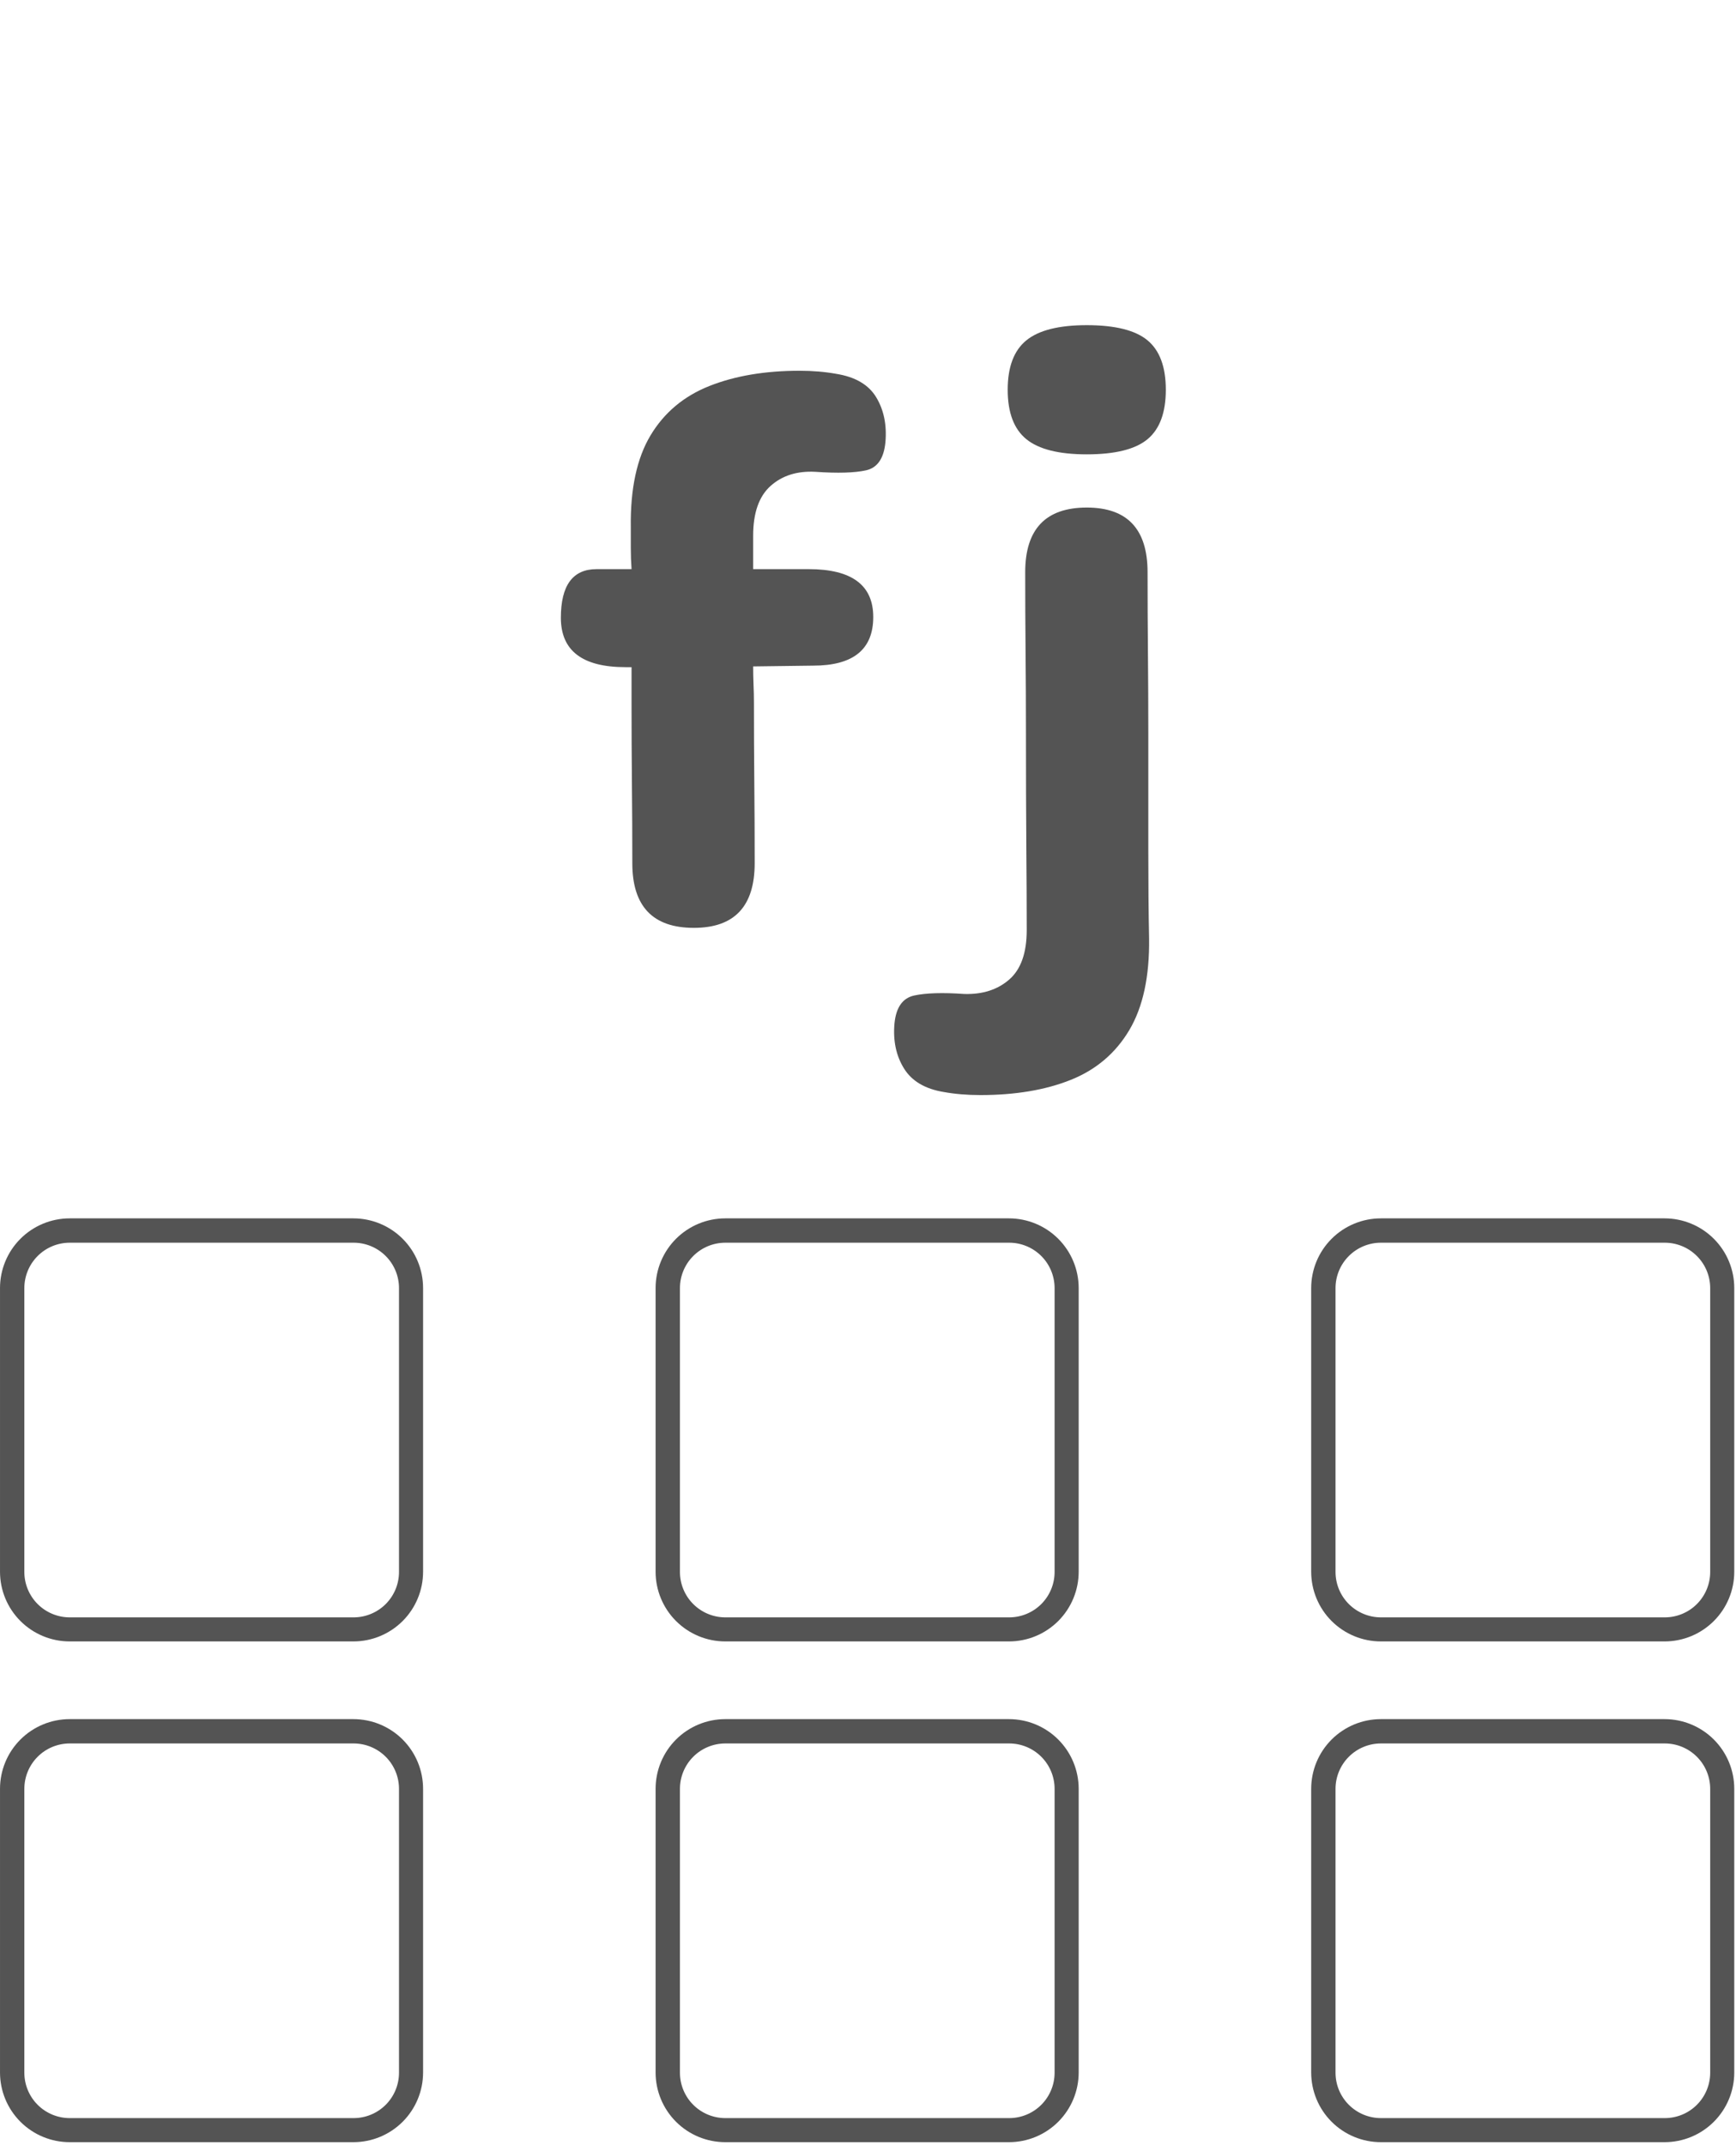 <svg xmlns="http://www.w3.org/2000/svg"
     xmlns:xlink="http://www.w3.org/1999/xlink"
     width="1070"
     zoomAndPan="magnify"
     viewBox="0 0 802.5 991.5"
     height="1322"
     preserveAspectRatio="xMidYMid meet"
     version="1.2">
    <defs>
        <clipPath id="7f3d7e1496">
            <path d="M 0 563.215 L 196 563.215 L 196 758.793 L 0 758.793 Z M 0 563.215 " />
        </clipPath>
        <clipPath id="c04b2c6ca0">
            <path d="M 195.582 595.445 L 195.582 726.562 C 195.582 735.109 192.188 743.309 186.145 749.352 C 180.102 755.398 171.902 758.793 163.355 758.793 L 32.23 758.793 C 23.684 758.793 15.484 755.398 9.441 749.352 C 3.395 743.309 0 735.109 0 726.562 L 0 595.445 C 0 586.898 3.395 578.699 9.441 572.656 C 15.484 566.613 23.684 563.215 32.23 563.215 L 163.355 563.215 C 171.902 563.215 180.102 566.613 186.145 572.656 C 192.188 578.699 195.582 586.898 195.582 595.445 Z M 195.582 595.445 " />
        </clipPath>
        <clipPath id="c10f910ad8">
            <path d="M 0 0.215 L 195.719 0.215 L 195.719 195.793 L 0 195.793 Z M 0 0.215 " />
        </clipPath>
        <clipPath id="0afde457a7">
            <path d="M 195.582 32.445 L 195.582 163.562 C 195.582 172.109 192.188 180.309 186.145 186.352 C 180.102 192.398 171.902 195.793 163.355 195.793 L 32.23 195.793 C 23.684 195.793 15.484 192.398 9.441 186.352 C 3.395 180.309 0 172.109 0 163.562 L 0 32.445 C 0 23.898 3.395 15.699 9.441 9.656 C 15.484 3.613 23.684 0.215 32.23 0.215 L 163.355 0.215 C 171.902 0.215 180.102 3.613 186.145 9.656 C 192.188 15.699 195.582 23.898 195.582 32.445 Z M 195.582 32.445 " />
        </clipPath>
        <clipPath id="0ee7f12426">
            <rect x="0" width="196" y="0" height="196" />
        </clipPath>
        <clipPath id="7a00499da1">
            <path d="M 0 563.215 L 195.629 563.215 L 195.629 758.844 L 0 758.844 Z M 0 563.215 " />
        </clipPath>
        <clipPath id="17dd896e79">
            <path d="M 195.578 595.445 L 195.578 726.559 C 195.578 735.105 192.184 743.301 186.141 749.348 C 180.094 755.391 171.898 758.785 163.352 758.785 L 32.23 758.785 C 23.684 758.785 15.484 755.391 9.441 749.348 C 3.398 743.301 0.004 735.105 0.004 726.559 L 0.004 595.445 C 0.004 586.898 3.398 578.699 9.441 572.656 C 15.484 566.613 23.684 563.215 32.23 563.215 L 163.352 563.215 C 171.898 563.215 180.094 566.613 186.141 572.656 C 192.184 578.699 195.578 586.898 195.578 595.445 Z M 195.578 595.445 " />
        </clipPath>
        <clipPath id="cb182c1d49">
            <path d="M 606.121 563.215 L 802 563.215 L 802 758.793 L 606.121 758.793 Z M 606.121 563.215 " />
        </clipPath>
        <clipPath id="696e6b4837">
            <path d="M 801.703 595.445 L 801.703 726.562 C 801.703 735.109 798.309 743.309 792.262 749.352 C 786.219 755.398 778.02 758.793 769.473 758.793 L 638.348 758.793 C 629.801 758.793 621.605 755.398 615.559 749.352 C 609.516 743.309 606.121 735.109 606.121 726.562 L 606.121 595.445 C 606.121 586.898 609.516 578.699 615.559 572.656 C 621.605 566.613 629.801 563.215 638.348 563.215 L 769.473 563.215 C 778.02 563.215 786.219 566.613 792.262 572.656 C 798.309 578.699 801.703 586.898 801.703 595.445 Z M 801.703 595.445 " />
        </clipPath>
        <clipPath id="89ef0a04da">
            <path d="M 0.121 0.215 L 195.82 0.215 L 195.82 195.793 L 0.121 195.793 Z M 0.121 0.215 " />
        </clipPath>
        <clipPath id="70100ee488">
            <path d="M 195.703 32.445 L 195.703 163.562 C 195.703 172.109 192.309 180.309 186.262 186.352 C 180.219 192.398 172.02 195.793 163.473 195.793 L 32.348 195.793 C 23.801 195.793 15.605 192.398 9.559 186.352 C 3.516 180.309 0.121 172.109 0.121 163.562 L 0.121 32.445 C 0.121 23.898 3.516 15.699 9.559 9.656 C 15.605 3.613 23.801 0.215 32.348 0.215 L 163.473 0.215 C 172.02 0.215 180.219 3.613 186.262 9.656 C 192.309 15.699 195.703 23.898 195.703 32.445 Z M 195.703 32.445 " />
        </clipPath>
        <clipPath id="2c7521cac9">
            <rect x="0" width="196" y="0" height="196" />
        </clipPath>
        <clipPath id="10f1a140d3">
            <path d="M 606.121 563.215 L 801.746 563.215 L 801.746 758.844 L 606.121 758.844 Z M 606.121 563.215 " />
        </clipPath>
        <clipPath id="b80ee2e4ca">
            <path d="M 801.699 595.445 L 801.699 726.559 C 801.699 735.105 798.305 743.301 792.258 749.348 C 786.215 755.391 778.016 758.785 769.469 758.785 L 638.352 758.785 C 629.805 758.785 621.605 755.391 615.562 749.348 C 609.516 743.301 606.121 735.105 606.121 726.559 L 606.121 595.445 C 606.121 586.898 609.516 578.699 615.562 572.656 C 621.605 566.613 629.805 563.215 638.352 563.215 L 769.469 563.215 C 778.016 563.215 786.215 566.613 792.258 572.656 C 798.305 578.699 801.699 586.898 801.699 595.445 Z M 801.699 595.445 " />
        </clipPath>
        <clipPath id="f6fb968ced">
            <path d="M 303.059 563.215 L 499 563.215 L 499 758.793 L 303.059 758.793 Z M 303.059 563.215 " />
        </clipPath>
        <clipPath id="46b8c202ca">
            <path d="M 498.645 595.445 L 498.645 726.562 C 498.645 735.109 495.246 743.309 489.203 749.352 C 483.16 755.398 474.961 758.793 466.414 758.793 L 335.289 758.793 C 326.742 758.793 318.543 755.398 312.5 749.352 C 306.457 743.309 303.059 735.109 303.059 726.562 L 303.059 595.445 C 303.059 586.898 306.457 578.699 312.5 572.656 C 318.543 566.613 326.742 563.215 335.289 563.215 L 466.414 563.215 C 474.961 563.215 483.16 566.613 489.203 572.656 C 495.246 578.699 498.645 586.898 498.645 595.445 Z M 498.645 595.445 " />
        </clipPath>
        <clipPath id="63902e7850">
            <path d="M 0.059 0.215 L 195.648 0.215 L 195.648 195.793 L 0.059 195.793 Z M 0.059 0.215 " />
        </clipPath>
        <clipPath id="4d0ff21a03">
            <path d="M 195.645 32.445 L 195.645 163.562 C 195.645 172.109 192.246 180.309 186.203 186.352 C 180.16 192.398 171.961 195.793 163.414 195.793 L 32.289 195.793 C 23.742 195.793 15.543 192.398 9.5 186.352 C 3.457 180.309 0.059 172.109 0.059 163.562 L 0.059 32.445 C 0.059 23.898 3.457 15.699 9.5 9.656 C 15.543 3.613 23.742 0.215 32.289 0.215 L 163.414 0.215 C 171.961 0.215 180.16 3.613 186.203 9.656 C 192.246 15.699 195.645 23.898 195.645 32.445 Z M 195.645 32.445 " />
        </clipPath>
        <clipPath id="78e5380bdc">
            <rect x="0" width="196" y="0" height="196" />
        </clipPath>
        <clipPath id="349162bee3">
            <path d="M 303.059 563.215 L 498.688 563.215 L 498.688 758.844 L 303.059 758.844 Z M 303.059 563.215 " />
        </clipPath>
        <clipPath id="478b84ac11">
            <path d="M 498.641 595.445 L 498.641 726.559 C 498.641 735.105 495.242 743.301 489.199 749.348 C 483.156 755.391 474.957 758.785 466.41 758.785 L 335.289 758.785 C 326.742 758.785 318.547 755.391 312.5 749.348 C 306.457 743.301 303.062 735.105 303.062 726.559 L 303.062 595.445 C 303.062 586.898 306.457 578.699 312.5 572.656 C 318.547 566.613 326.742 563.215 335.289 563.215 L 466.41 563.215 C 474.957 563.215 483.156 566.613 489.199 572.656 C 495.242 578.699 498.641 586.898 498.641 595.445 Z M 498.641 595.445 " />
        </clipPath>
        <clipPath id="3175441068">
            <path d="M 0 794.699 L 196 794.699 L 196 990.273 L 0 990.273 Z M 0 794.699 " />
        </clipPath>
        <clipPath id="22251b25e9">
            <path d="M 195.582 826.926 L 195.582 958.043 C 195.582 966.594 192.188 974.789 186.145 980.836 C 180.102 986.879 171.902 990.273 163.355 990.273 L 32.23 990.273 C 23.684 990.273 15.484 986.879 9.441 980.836 C 3.395 974.789 0 966.594 0 958.043 L 0 826.926 C 0 818.379 3.395 810.18 9.441 804.137 C 15.484 798.094 23.684 794.699 32.23 794.699 L 163.355 794.699 C 171.902 794.699 180.102 798.094 186.145 804.137 C 192.188 810.18 195.582 818.379 195.582 826.926 Z M 195.582 826.926 " />
        </clipPath>
        <clipPath id="7d2e4d093c">
            <path d="M 0 0.699 L 195.719 0.699 L 195.719 196.273 L 0 196.273 Z M 0 0.699 " />
        </clipPath>
        <clipPath id="35566322c8">
            <path d="M 195.582 32.926 L 195.582 164.043 C 195.582 172.594 192.188 180.789 186.145 186.836 C 180.102 192.879 171.902 196.273 163.355 196.273 L 32.23 196.273 C 23.684 196.273 15.484 192.879 9.441 186.836 C 3.395 180.789 0 172.594 0 164.043 L 0 32.926 C 0 24.379 3.395 16.18 9.441 10.137 C 15.484 4.094 23.684 0.699 32.23 0.699 L 163.355 0.699 C 171.902 0.699 180.102 4.094 186.145 10.137 C 192.188 16.18 195.582 24.379 195.582 32.926 Z M 195.582 32.926 " />
        </clipPath>
        <clipPath id="f128b9427c">
            <rect x="0" width="196" y="0" height="197" />
        </clipPath>
        <clipPath id="953728df73">
            <path d="M 0 794.699 L 195.629 794.699 L 195.629 990.324 L 0 990.324 Z M 0 794.699 " />
        </clipPath>
        <clipPath id="b19dbb1977">
            <path d="M 195.578 826.926 L 195.578 958.039 C 195.578 966.586 192.184 974.785 186.141 980.828 C 180.094 986.871 171.898 990.266 163.352 990.266 L 32.23 990.266 C 23.684 990.266 15.484 986.871 9.441 980.828 C 3.398 974.785 0.004 966.586 0.004 958.039 L 0.004 826.926 C 0.004 818.379 3.398 810.18 9.441 804.137 C 15.484 798.094 23.684 794.699 32.23 794.699 L 163.352 794.699 C 171.898 794.699 180.094 798.094 186.141 804.137 C 192.184 810.18 195.578 818.379 195.578 826.926 Z M 195.578 826.926 " />
        </clipPath>
        <clipPath id="59aa757306">
            <path d="M 606.121 794.699 L 802 794.699 L 802 990.273 L 606.121 990.273 Z M 606.121 794.699 " />
        </clipPath>
        <clipPath id="f64322c68f">
            <path d="M 801.703 826.926 L 801.703 958.043 C 801.703 966.594 798.309 974.789 792.262 980.836 C 786.219 986.879 778.02 990.273 769.473 990.273 L 638.348 990.273 C 629.801 990.273 621.605 986.879 615.559 980.836 C 609.516 974.789 606.121 966.594 606.121 958.043 L 606.121 826.926 C 606.121 818.379 609.516 810.18 615.559 804.137 C 621.605 798.094 629.801 794.699 638.348 794.699 L 769.473 794.699 C 778.02 794.699 786.219 798.094 792.262 804.137 C 798.309 810.18 801.703 818.379 801.703 826.926 Z M 801.703 826.926 " />
        </clipPath>
        <clipPath id="40b8c662fa">
            <path d="M 0.121 0.699 L 195.82 0.699 L 195.82 196.273 L 0.121 196.273 Z M 0.121 0.699 " />
        </clipPath>
        <clipPath id="d70689c540">
            <path d="M 195.703 32.926 L 195.703 164.043 C 195.703 172.594 192.309 180.789 186.262 186.836 C 180.219 192.879 172.02 196.273 163.473 196.273 L 32.348 196.273 C 23.801 196.273 15.605 192.879 9.559 186.836 C 3.516 180.789 0.121 172.594 0.121 164.043 L 0.121 32.926 C 0.121 24.379 3.516 16.18 9.559 10.137 C 15.605 4.094 23.801 0.699 32.348 0.699 L 163.473 0.699 C 172.02 0.699 180.219 4.094 186.262 10.137 C 192.309 16.18 195.703 24.379 195.703 32.926 Z M 195.703 32.926 " />
        </clipPath>
        <clipPath id="214dff0a40">
            <rect x="0" width="196" y="0" height="197" />
        </clipPath>
        <clipPath id="ed65634f66">
            <path d="M 606.121 794.699 L 801.746 794.699 L 801.746 990.324 L 606.121 990.324 Z M 606.121 794.699 " />
        </clipPath>
        <clipPath id="4857b7422f">
            <path d="M 801.699 826.926 L 801.699 958.039 C 801.699 966.586 798.305 974.785 792.258 980.828 C 786.215 986.871 778.016 990.266 769.469 990.266 L 638.352 990.266 C 629.805 990.266 621.605 986.871 615.562 980.828 C 609.516 974.785 606.121 966.586 606.121 958.039 L 606.121 826.926 C 606.121 818.379 609.516 810.18 615.562 804.137 C 621.605 798.094 629.805 794.699 638.352 794.699 L 769.469 794.699 C 778.016 794.699 786.215 798.094 792.258 804.137 C 798.305 810.18 801.699 818.379 801.699 826.926 Z M 801.699 826.926 " />
        </clipPath>
        <clipPath id="481985ec3d">
            <path d="M 303.059 794.699 L 499 794.699 L 499 990.273 L 303.059 990.273 Z M 303.059 794.699 " />
        </clipPath>
        <clipPath id="4b253db7cc">
            <path d="M 498.645 826.926 L 498.645 958.043 C 498.645 966.594 495.246 974.789 489.203 980.836 C 483.16 986.879 474.961 990.273 466.414 990.273 L 335.289 990.273 C 326.742 990.273 318.543 986.879 312.5 980.836 C 306.457 974.789 303.059 966.594 303.059 958.043 L 303.059 826.926 C 303.059 818.379 306.457 810.18 312.5 804.137 C 318.543 798.094 326.742 794.699 335.289 794.699 L 466.414 794.699 C 474.961 794.699 483.16 798.094 489.203 804.137 C 495.246 810.18 498.645 818.379 498.645 826.926 Z M 498.645 826.926 " />
        </clipPath>
        <clipPath id="64b61419dd">
            <path d="M 0.059 0.699 L 195.648 0.699 L 195.648 196.273 L 0.059 196.273 Z M 0.059 0.699 " />
        </clipPath>
        <clipPath id="17f57d3f15">
            <path d="M 195.645 32.926 L 195.645 164.043 C 195.645 172.594 192.246 180.789 186.203 186.836 C 180.16 192.879 171.961 196.273 163.414 196.273 L 32.289 196.273 C 23.742 196.273 15.543 192.879 9.5 186.836 C 3.457 180.789 0.059 172.594 0.059 164.043 L 0.059 32.926 C 0.059 24.379 3.457 16.18 9.5 10.137 C 15.543 4.094 23.742 0.699 32.289 0.699 L 163.414 0.699 C 171.961 0.699 180.16 4.094 186.203 10.137 C 192.246 16.18 195.645 24.379 195.645 32.926 Z M 195.645 32.926 " />
        </clipPath>
        <clipPath id="f1df714630">
            <rect x="0" width="196" y="0" height="197" />
        </clipPath>
        <clipPath id="aec68f6bb1">
            <path d="M 303.059 794.699 L 498.688 794.699 L 498.688 990.324 L 303.059 990.324 Z M 303.059 794.699 " />
        </clipPath>
        <clipPath id="d0c267c531">
            <path d="M 498.641 826.926 L 498.641 958.039 C 498.641 966.586 495.242 974.785 489.199 980.828 C 483.156 986.871 474.957 990.266 466.41 990.266 L 335.289 990.266 C 326.742 990.266 318.547 986.871 312.5 980.828 C 306.457 974.785 303.062 966.586 303.062 958.039 L 303.062 826.926 C 303.062 818.379 306.457 810.18 312.5 804.137 C 318.547 798.094 326.742 794.699 335.289 794.699 L 466.41 794.699 C 474.957 794.699 483.156 798.094 489.199 804.137 C 495.242 810.18 498.641 818.379 498.641 826.926 Z M 498.641 826.926 " />
        </clipPath>
        <clipPath id="b2d2a2b955">
            <rect x="0" width="169" y="0" height="423" />
        </clipPath>
        <clipPath id="9e61394269">
            <path d="M 0.062 55 L 127 55 L 127 412 L 0.062 412 Z M 0.062 55 " />
        </clipPath>
        <clipPath id="54b2a32a33">
            <rect x="0" width="143" y="0" height="423" />
        </clipPath>
    </defs>
    <g id="f4cff86a34">
        <g clip-rule="nonzero" clip-path="url(#7f3d7e1496)">
            <g clip-rule="nonzero" clip-path="url(#c04b2c6ca0)">
                <g transform="matrix(1,0,0,1,0,563)">
                    <g clip-path="url(#0ee7f12426)">
                        <g clip-rule="nonzero" clip-path="url(#c10f910ad8)">
                            <g clip-rule="nonzero" clip-path="url(#0afde457a7)">
                                <path style=" stroke:none;fill-rule:nonzero;fill:#00bf63;fill-opacity:0;" d="M 0 0.215 L 195.578 0.215 L 195.578 195.793 L 0 195.793 Z M 0 0.215 " />
                            </g>
                        </g>
                    </g>
                </g>
            </g>
        </g>
        <g clip-rule="nonzero" clip-path="url(#7a00499da1)">
            <g clip-rule="nonzero" clip-path="url(#17dd896e79)">
                <path style="fill:none;stroke-width:30;stroke-linecap:butt;stroke-linejoin:miter;stroke:#545454;stroke-opacity:1;stroke-miterlimit:4;" d="M 260.93 42.999 L 260.93 217.926 C 260.93 229.329 256.401 240.262 248.339 248.33 C 240.272 256.392 229.338 260.921 217.935 260.921 L 42.998 260.921 C 31.595 260.921 20.656 256.392 12.593 248.33 C 4.531 240.262 0.002 229.329 0.002 217.926 L 0.002 42.999 C 0.002 31.596 4.531 20.657 12.593 12.595 C 20.656 4.532 31.595 -0.002 42.998 -0.002 L 217.935 -0.002 C 229.338 -0.002 240.272 4.532 248.339 12.595 C 256.401 20.657 260.93 31.596 260.93 42.999 Z M 260.93 42.999 " transform="matrix(0.75,0,0,0.75,0.002,563.216)" />
            </g>
        </g>
        <g clip-rule="nonzero" clip-path="url(#cb182c1d49)">
            <g clip-rule="nonzero" clip-path="url(#696e6b4837)">
                <g transform="matrix(1,0,0,1,606,563)">
                    <g clip-path="url(#2c7521cac9)">
                        <g clip-rule="nonzero" clip-path="url(#89ef0a04da)">
                            <g clip-rule="nonzero" clip-path="url(#70100ee488)">
                                <path style=" stroke:none;fill-rule:nonzero;fill:#00bf63;fill-opacity:0;" d="M 0.121 0.215 L 195.695 0.215 L 195.695 195.793 L 0.121 195.793 Z M 0.121 0.215 " />
                            </g>
                        </g>
                    </g>
                </g>
            </g>
        </g>
        <g clip-rule="nonzero" clip-path="url(#10f1a140d3)">
            <g clip-rule="nonzero" clip-path="url(#b80ee2e4ca)">
                <path style="fill:none;stroke-width:30;stroke-linecap:butt;stroke-linejoin:miter;stroke:#545454;stroke-opacity:1;stroke-miterlimit:4;" d="M 260.933 42.999 L 260.933 217.926 C 260.933 229.329 256.404 240.262 248.336 248.33 C 240.274 256.392 229.335 260.921 217.932 260.921 L 43 260.921 C 31.597 260.921 20.658 256.392 12.596 248.33 C 4.528 240.262 -0.001 229.329 -0.001 217.926 L -0.001 42.999 C -0.001 31.596 4.528 20.657 12.596 12.595 C 20.658 4.532 31.597 -0.002 43 -0.002 L 217.932 -0.002 C 229.335 -0.002 240.274 4.532 248.336 12.595 C 256.404 20.657 260.933 31.596 260.933 42.999 Z M 260.933 42.999 " transform="matrix(0.75,0,0,0.75,606.122,563.216)" />
            </g>
        </g>
        <g clip-rule="nonzero" clip-path="url(#f6fb968ced)">
            <g clip-rule="nonzero" clip-path="url(#46b8c202ca)">
                <g transform="matrix(1,0,0,1,303,563)">
                    <g clip-path="url(#78e5380bdc)">
                        <g clip-rule="nonzero" clip-path="url(#63902e7850)">
                            <g clip-rule="nonzero" clip-path="url(#4d0ff21a03)">
                                <path style=" stroke:none;fill-rule:nonzero;fill:#00bf63;fill-opacity:0;" d="M 0.059 0.215 L 195.637 0.215 L 195.637 195.793 L 0.059 195.793 Z M 0.059 0.215 " />
                            </g>
                        </g>
                    </g>
                </g>
            </g>
        </g>
        <g clip-rule="nonzero" clip-path="url(#349162bee3)">
            <g clip-rule="nonzero" clip-path="url(#478b84ac11)">
                <path style="fill:none;stroke-width:30;stroke-linecap:butt;stroke-linejoin:miter;stroke:#545454;stroke-opacity:1;stroke-miterlimit:4;" d="M 260.929 42.999 L 260.929 217.926 C 260.929 229.329 256.4 240.262 248.338 248.33 C 240.275 256.392 229.336 260.921 217.933 260.921 L 42.996 260.921 C 31.593 260.921 20.659 256.392 12.592 248.33 C 4.53 240.262 0.001 229.329 0.001 217.926 L 0.001 42.999 C 0.001 31.596 4.53 20.657 12.592 12.595 C 20.659 4.532 31.593 -0.002 42.996 -0.002 L 217.933 -0.002 C 229.336 -0.002 240.275 4.532 248.338 12.595 C 256.4 20.657 260.929 31.596 260.929 42.999 Z M 260.929 42.999 " transform="matrix(0.75,0,0,0.75,303.062,563.216)" />
            </g>
        </g>
        <g clip-rule="nonzero" clip-path="url(#3175441068)">
            <g clip-rule="nonzero" clip-path="url(#22251b25e9)">
                <g transform="matrix(1,0,0,1,0,794)">
                    <g clip-path="url(#f128b9427c)">
                        <g clip-rule="nonzero" clip-path="url(#7d2e4d093c)">
                            <g clip-rule="nonzero" clip-path="url(#35566322c8)">
                                <path style=" stroke:none;fill-rule:nonzero;fill:#00bf63;fill-opacity:0;" d="M 0 0.699 L 195.578 0.699 L 195.578 196.273 L 0 196.273 Z M 0 0.699 " />
                            </g>
                        </g>
                    </g>
                </g>
            </g>
        </g>
        <g clip-rule="nonzero" clip-path="url(#953728df73)">
            <g clip-rule="nonzero" clip-path="url(#b19dbb1977)">
                <path style="fill:none;stroke-width:30;stroke-linecap:butt;stroke-linejoin:miter;stroke:#545454;stroke-opacity:1;stroke-miterlimit:4;" d="M 260.93 42.998 L 260.93 217.925 C 260.93 229.328 256.401 240.267 248.339 248.329 C 240.272 256.391 229.338 260.92 217.935 260.92 L 42.998 260.92 C 31.595 260.92 20.656 256.391 12.593 248.329 C 4.531 240.267 0.002 229.328 0.002 217.925 L 0.002 42.998 C 0.002 31.595 4.531 20.656 12.593 12.594 C 20.656 4.531 31.595 0.002 42.998 0.002 L 217.935 0.002 C 229.338 0.002 240.272 4.531 248.339 12.594 C 256.401 20.656 260.93 31.595 260.93 42.998 Z M 260.93 42.998 " transform="matrix(0.75,0,0,0.75,0.002,794.697)" />
            </g>
        </g>
        <g clip-rule="nonzero" clip-path="url(#59aa757306)">
            <g clip-rule="nonzero" clip-path="url(#f64322c68f)">
                <g transform="matrix(1,0,0,1,606,794)">
                    <g clip-path="url(#214dff0a40)">
                        <g clip-rule="nonzero" clip-path="url(#40b8c662fa)">
                            <g clip-rule="nonzero" clip-path="url(#d70689c540)">
                                <path style=" stroke:none;fill-rule:nonzero;fill:#00bf63;fill-opacity:0;" d="M 0.121 0.699 L 195.695 0.699 L 195.695 196.273 L 0.121 196.273 Z M 0.121 0.699 " />
                            </g>
                        </g>
                    </g>
                </g>
            </g>
        </g>
        <g clip-rule="nonzero" clip-path="url(#ed65634f66)">
            <g clip-rule="nonzero" clip-path="url(#4857b7422f)">
                <path style="fill:none;stroke-width:30;stroke-linecap:butt;stroke-linejoin:miter;stroke:#545454;stroke-opacity:1;stroke-miterlimit:4;" d="M 260.933 42.998 L 260.933 217.925 C 260.933 229.328 256.404 240.267 248.336 248.329 C 240.274 256.391 229.335 260.92 217.932 260.92 L 43 260.92 C 31.597 260.92 20.658 256.391 12.596 248.329 C 4.528 240.267 -0.001 229.328 -0.001 217.925 L -0.001 42.998 C -0.001 31.595 4.528 20.656 12.596 12.594 C 20.658 4.531 31.597 0.002 43 0.002 L 217.932 0.002 C 229.335 0.002 240.274 4.531 248.336 12.594 C 256.404 20.656 260.933 31.595 260.933 42.998 Z M 260.933 42.998 " transform="matrix(0.75,0,0,0.75,606.122,794.697)" />
            </g>
        </g>
        <g clip-rule="nonzero" clip-path="url(#481985ec3d)">
            <g clip-rule="nonzero" clip-path="url(#4b253db7cc)">
                <g transform="matrix(1,0,0,1,303,794)">
                    <g clip-path="url(#f1df714630)">
                        <g clip-rule="nonzero" clip-path="url(#64b61419dd)">
                            <g clip-rule="nonzero" clip-path="url(#17f57d3f15)">
                                <path style=" stroke:none;fill-rule:nonzero;fill:#00bf63;fill-opacity:0;" d="M 0.059 0.699 L 195.637 0.699 L 195.637 196.273 L 0.059 196.273 Z M 0.059 0.699 " />
                            </g>
                        </g>
                    </g>
                </g>
            </g>
        </g>
        <g clip-rule="nonzero" clip-path="url(#aec68f6bb1)">
            <g clip-rule="nonzero" clip-path="url(#d0c267c531)">
                <path style="fill:none;stroke-width:30;stroke-linecap:butt;stroke-linejoin:miter;stroke:#545454;stroke-opacity:1;stroke-miterlimit:4;" d="M 260.929 42.998 L 260.929 217.925 C 260.929 229.328 256.4 240.267 248.338 248.329 C 240.275 256.391 229.336 260.92 217.933 260.92 L 42.996 260.92 C 31.593 260.92 20.659 256.391 12.592 248.329 C 4.53 240.267 0.001 229.328 0.001 217.925 L 0.001 42.998 C 0.001 31.595 4.53 20.656 12.592 12.594 C 20.659 4.531 31.593 0.002 42.996 0.002 L 217.933 0.002 C 229.336 0.002 240.275 4.531 248.338 12.594 C 256.4 20.656 260.929 31.595 260.929 42.998 Z M 260.929 42.998 " transform="matrix(0.75,0,0,0.75,303.062,794.697)" />
            </g>
        </g>
        <g transform="matrix(1,0,0,1,248,95)">
            <g clip-path="url(#b2d2a2b955)">
                <g style="fill:#545454;fill-opacity:1;">
                    <g transform="translate(1.084, 333.923)">
                        <path style="stroke:none" d="M 160.219 -224.516 C 159.508 -217.016 156.52 -212.676 151.25 -211.5 C 145.977 -210.332 138.191 -210.102 127.891 -210.812 C 119.453 -211.281 112.539 -209.113 107.156 -204.312 C 101.77 -199.508 99.078 -191.836 99.078 -181.297 L 99.078 -165.828 L 124.734 -165.828 C 144.641 -165.828 154.594 -158.453 154.594 -143.703 C 154.594 -128.711 145.336 -121.219 126.828 -121.219 L 99.078 -120.859 C 99.078 -118.047 99.133 -115.234 99.25 -112.422 C 99.375 -109.617 99.438 -106.812 99.438 -104 C 99.438 -91.82 99.492 -79.523 99.609 -67.109 C 99.723 -54.691 99.781 -42.273 99.781 -29.859 C 99.781 -9.953 90.41 0 71.672 0 C 52.703 0 43.219 -9.953 43.219 -29.859 C 43.219 -42.273 43.156 -54.691 43.031 -67.109 C 42.914 -79.523 42.859 -91.82 42.859 -104 L 42.859 -120.516 L 40.047 -120.516 C 20.141 -120.516 10.188 -128.125 10.188 -143.344 C 10.188 -158.332 15.691 -165.828 26.703 -165.828 L 42.859 -165.828 C 42.629 -169.109 42.516 -172.391 42.516 -175.672 C 42.516 -178.953 42.516 -182.113 42.516 -185.156 C 42.273 -202.957 45.316 -217.129 51.641 -227.672 C 57.973 -238.211 67.051 -245.82 78.875 -250.5 C 90.707 -255.188 104.586 -257.531 120.516 -257.531 C 123.555 -257.531 126.484 -257.41 129.297 -257.172 C 132.109 -256.941 134.801 -256.594 137.375 -256.125 C 146.27 -254.719 152.473 -251.086 155.984 -245.234 C 159.504 -239.379 160.914 -232.473 160.219 -224.516 Z M 160.219 -224.516 " />
                    </g>
                </g>
            </g>
        </g>
        <g transform="matrix(1,0,0,1,412,95)">
            <g clip-path="url(#54b2a32a33)">
                <g clip-rule="nonzero" clip-path="url(#9e61394269)">
                    <g style="fill:#545454;fill-opacity:1;">
                        <g transform="translate(40.485, 333.923)">
                            <path style="stroke:none" d="M 49.891 -218.891 C 37.004 -218.891 27.691 -221.227 21.953 -225.906 C 16.211 -230.594 13.344 -238.207 13.344 -248.75 C 13.344 -259.289 16.211 -266.898 21.953 -271.578 C 27.691 -276.266 37.004 -278.609 49.891 -278.609 C 63.004 -278.609 72.375 -276.266 78 -271.578 C 83.625 -266.898 86.438 -259.289 86.438 -248.75 C 86.438 -238.207 83.625 -230.594 78 -225.906 C 72.375 -221.227 63.004 -218.891 49.891 -218.891 Z M 0.703 77.297 C -2.336 77.297 -5.266 77.176 -8.078 76.938 C -10.891 76.707 -13.582 76.359 -16.156 75.891 C -24.82 74.484 -30.969 70.852 -34.594 65 C -38.227 59.145 -39.695 52.234 -39 44.266 C -38.289 36.773 -35.242 32.441 -29.859 31.266 C -24.473 30.098 -16.742 29.863 -6.672 30.562 C 1.754 30.801 8.66 28.578 14.047 23.891 C 19.441 19.203 22.141 11.586 22.141 1.047 C 22.141 -9.953 22.078 -22.891 21.953 -37.766 C 21.836 -52.641 21.781 -70.148 21.781 -90.297 C 21.781 -102.711 21.723 -115.125 21.609 -127.531 C 21.492 -139.945 21.438 -152.242 21.438 -164.422 C 21.438 -184.336 30.922 -194.297 49.891 -194.297 C 68.629 -194.297 78 -184.336 78 -164.422 C 78 -152.242 78.055 -139.945 78.172 -127.531 C 78.285 -115.125 78.344 -102.711 78.344 -90.297 C 78.344 -69.453 78.344 -51.297 78.344 -35.828 C 78.344 -20.367 78.461 -6.785 78.703 4.922 C 78.93 22.484 75.883 36.594 69.562 47.25 C 63.238 57.906 54.223 65.578 42.516 70.266 C 30.805 74.953 16.867 77.297 0.703 77.297 Z M 0.703 77.297 " />
                        </g>
                    </g>
                </g>
            </g>
        </g>
    </g>
</svg>